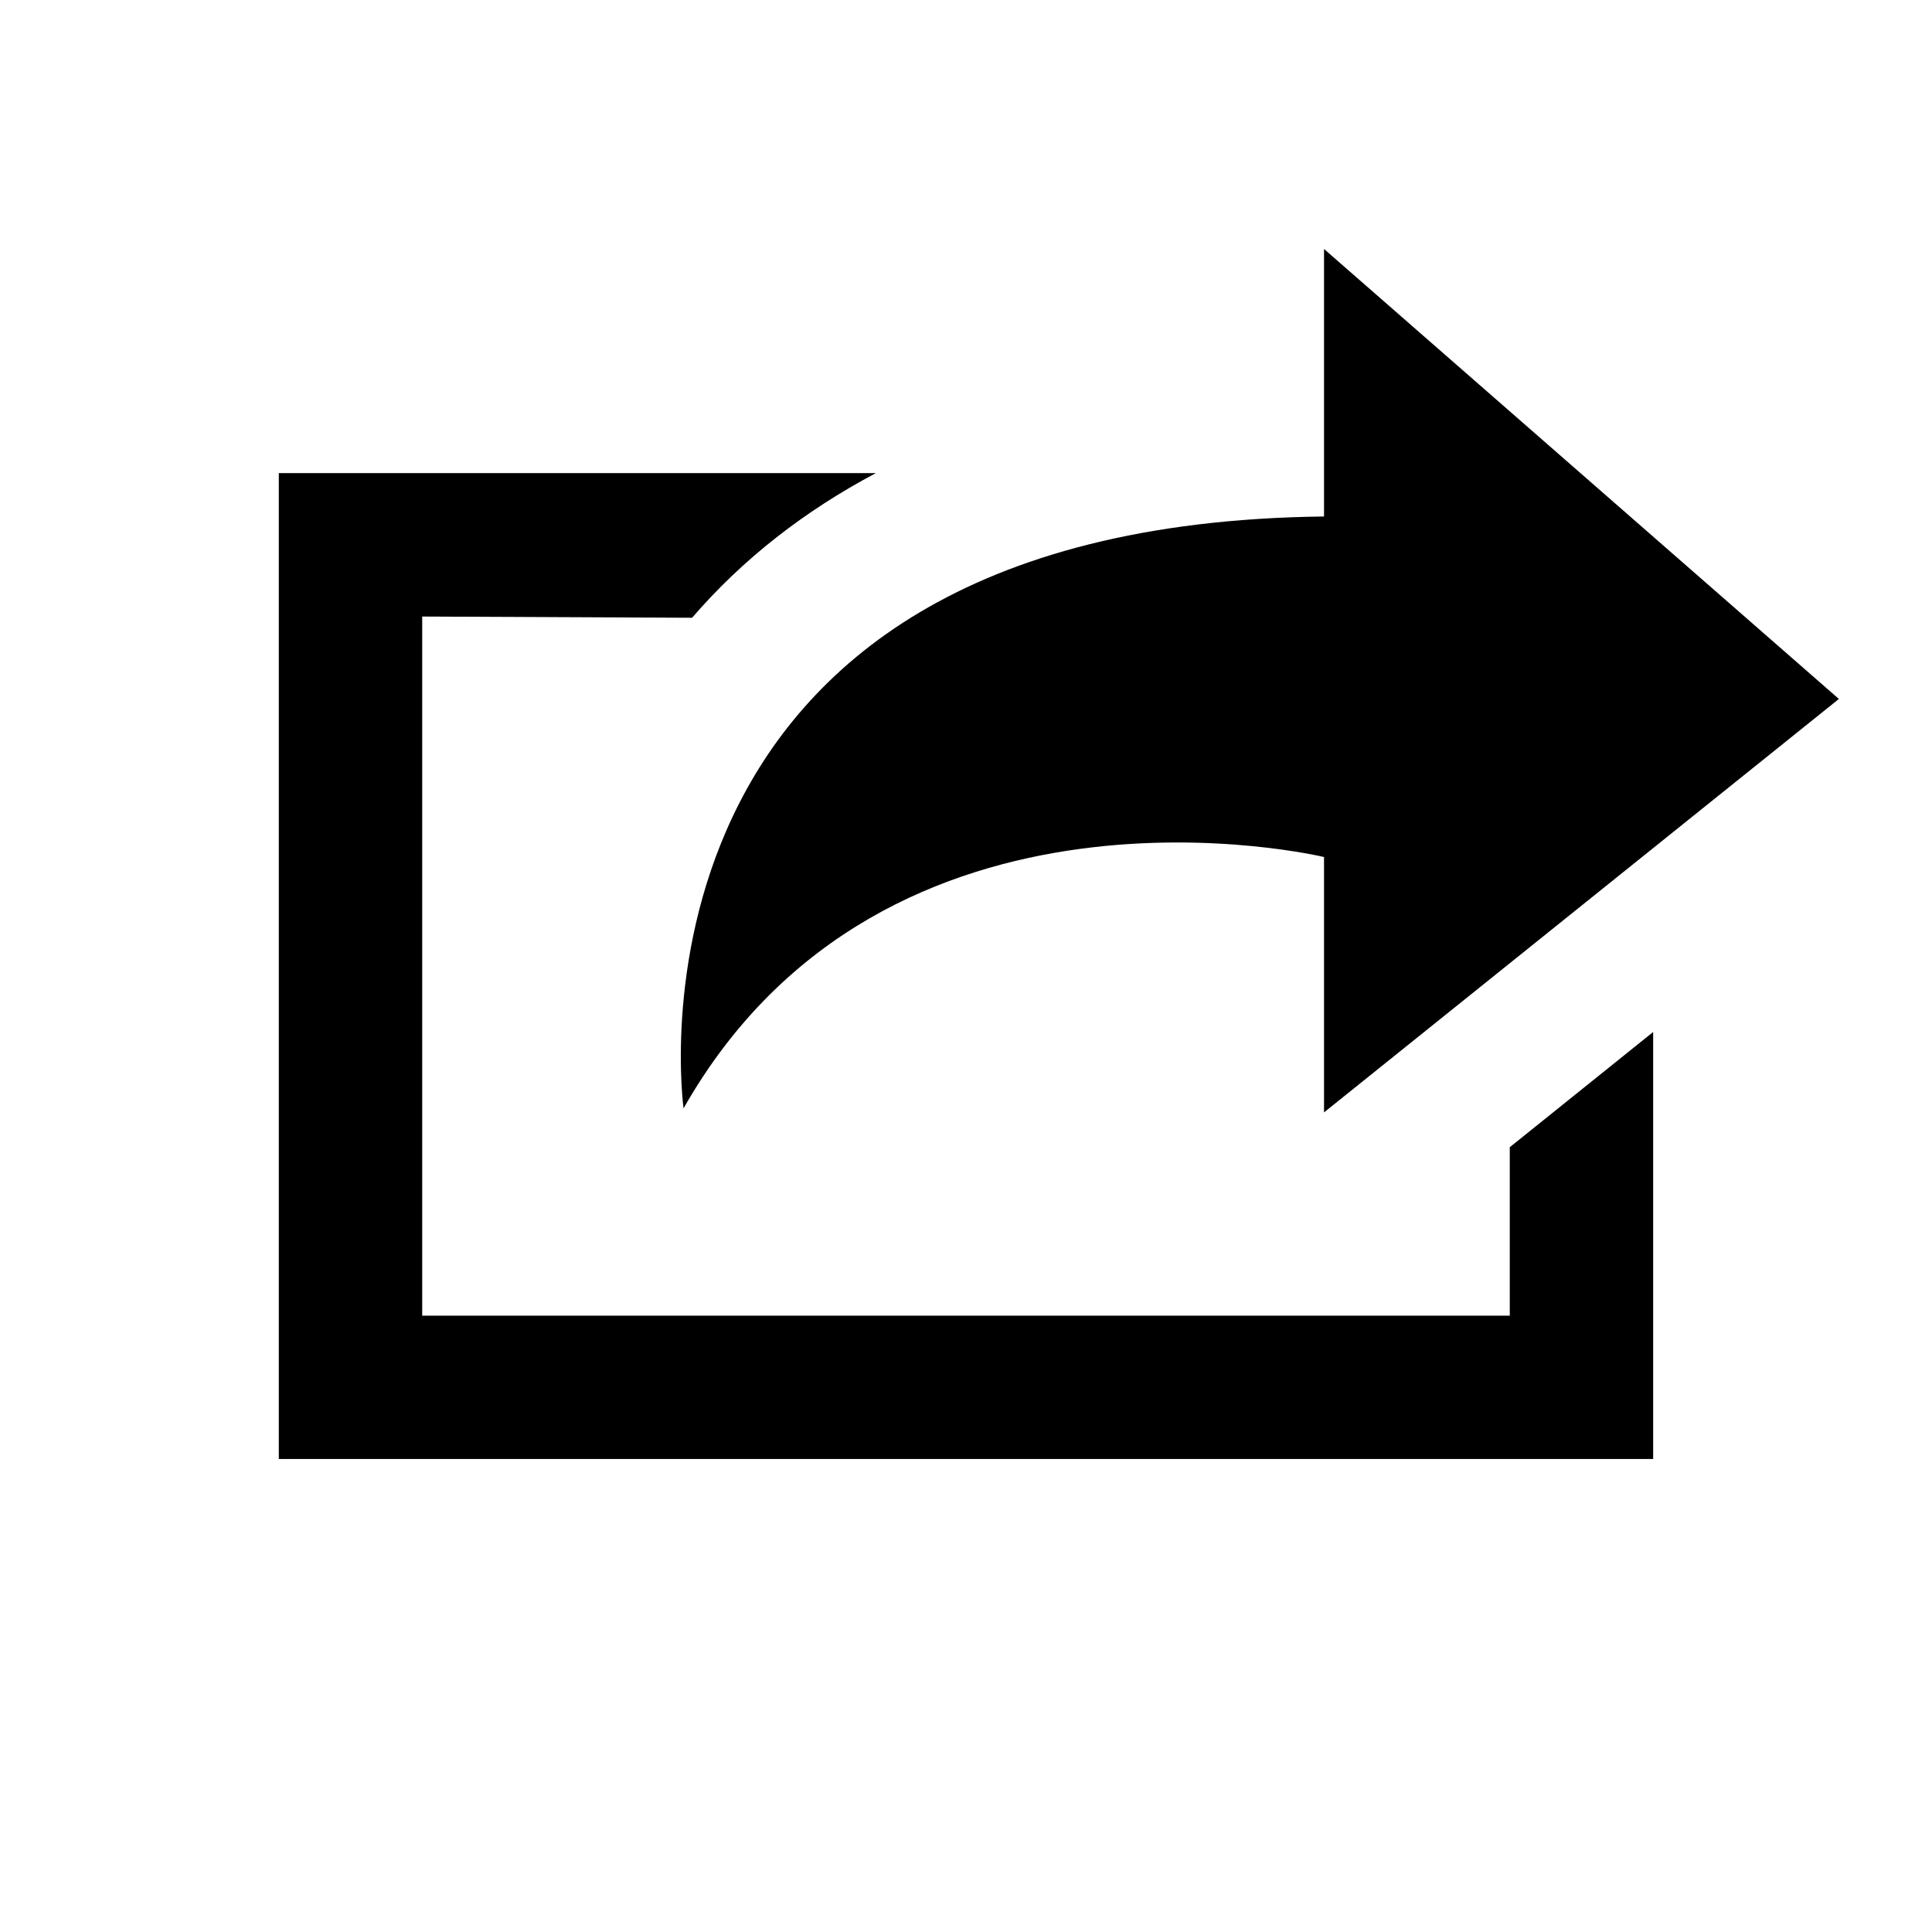 <?xml version="1.0" encoding="utf-8"?>
<!-- Generator: Adobe Illustrator 16.0.0, SVG Export Plug-In . SVG Version: 6.00 Build 0)  -->
<!DOCTYPE svg PUBLIC "-//W3C//DTD SVG 1.1//EN" "http://www.w3.org/Graphics/SVG/1.1/DTD/svg11.dtd">
<svg version="1.1" id="Layer_1" xmlns="http://www.w3.org/2000/svg" xmlns:xlink="http://www.w3.org/1999/xlink" x="0px" y="0px"
	 width="77px" height="77px" viewBox="0 0 77 77" enable-background="new 0 0 77 77" xml:space="preserve">
<g id="Layer_1_1_">
</g>
<path d="M65.887,41.13c0,5.672,0,11.345,0,17.019c-18.257,0-36.517,0-54.775,0c0-13.099,0-26.196,0-39.294
	c7.932,0,15.864,0,23.796,0c-2.838,1.506-5.298,3.414-7.325,5.766c-3.585-0.016-7.17-0.034-10.756-0.049c0,9.288,0,18.576,0,27.863
	c14.448,0,28.897,0,43.345,0c0-2.236,0-4.476,0-6.713C62.079,44.191,63.982,42.661,65.887,41.13z"/>
<path d="M27.243,44.173c0,0-3.231-23.264,25.526-23.588c0-3.554,0-7.108,0-10.662c6.838,5.979,13.679,11.956,20.52,17.934
	c-6.841,5.493-13.682,10.985-20.52,16.478c0-3.394,0-6.786,0-10.178C52.77,34.157,35.32,29.956,27.243,44.173z"/>
</svg>

